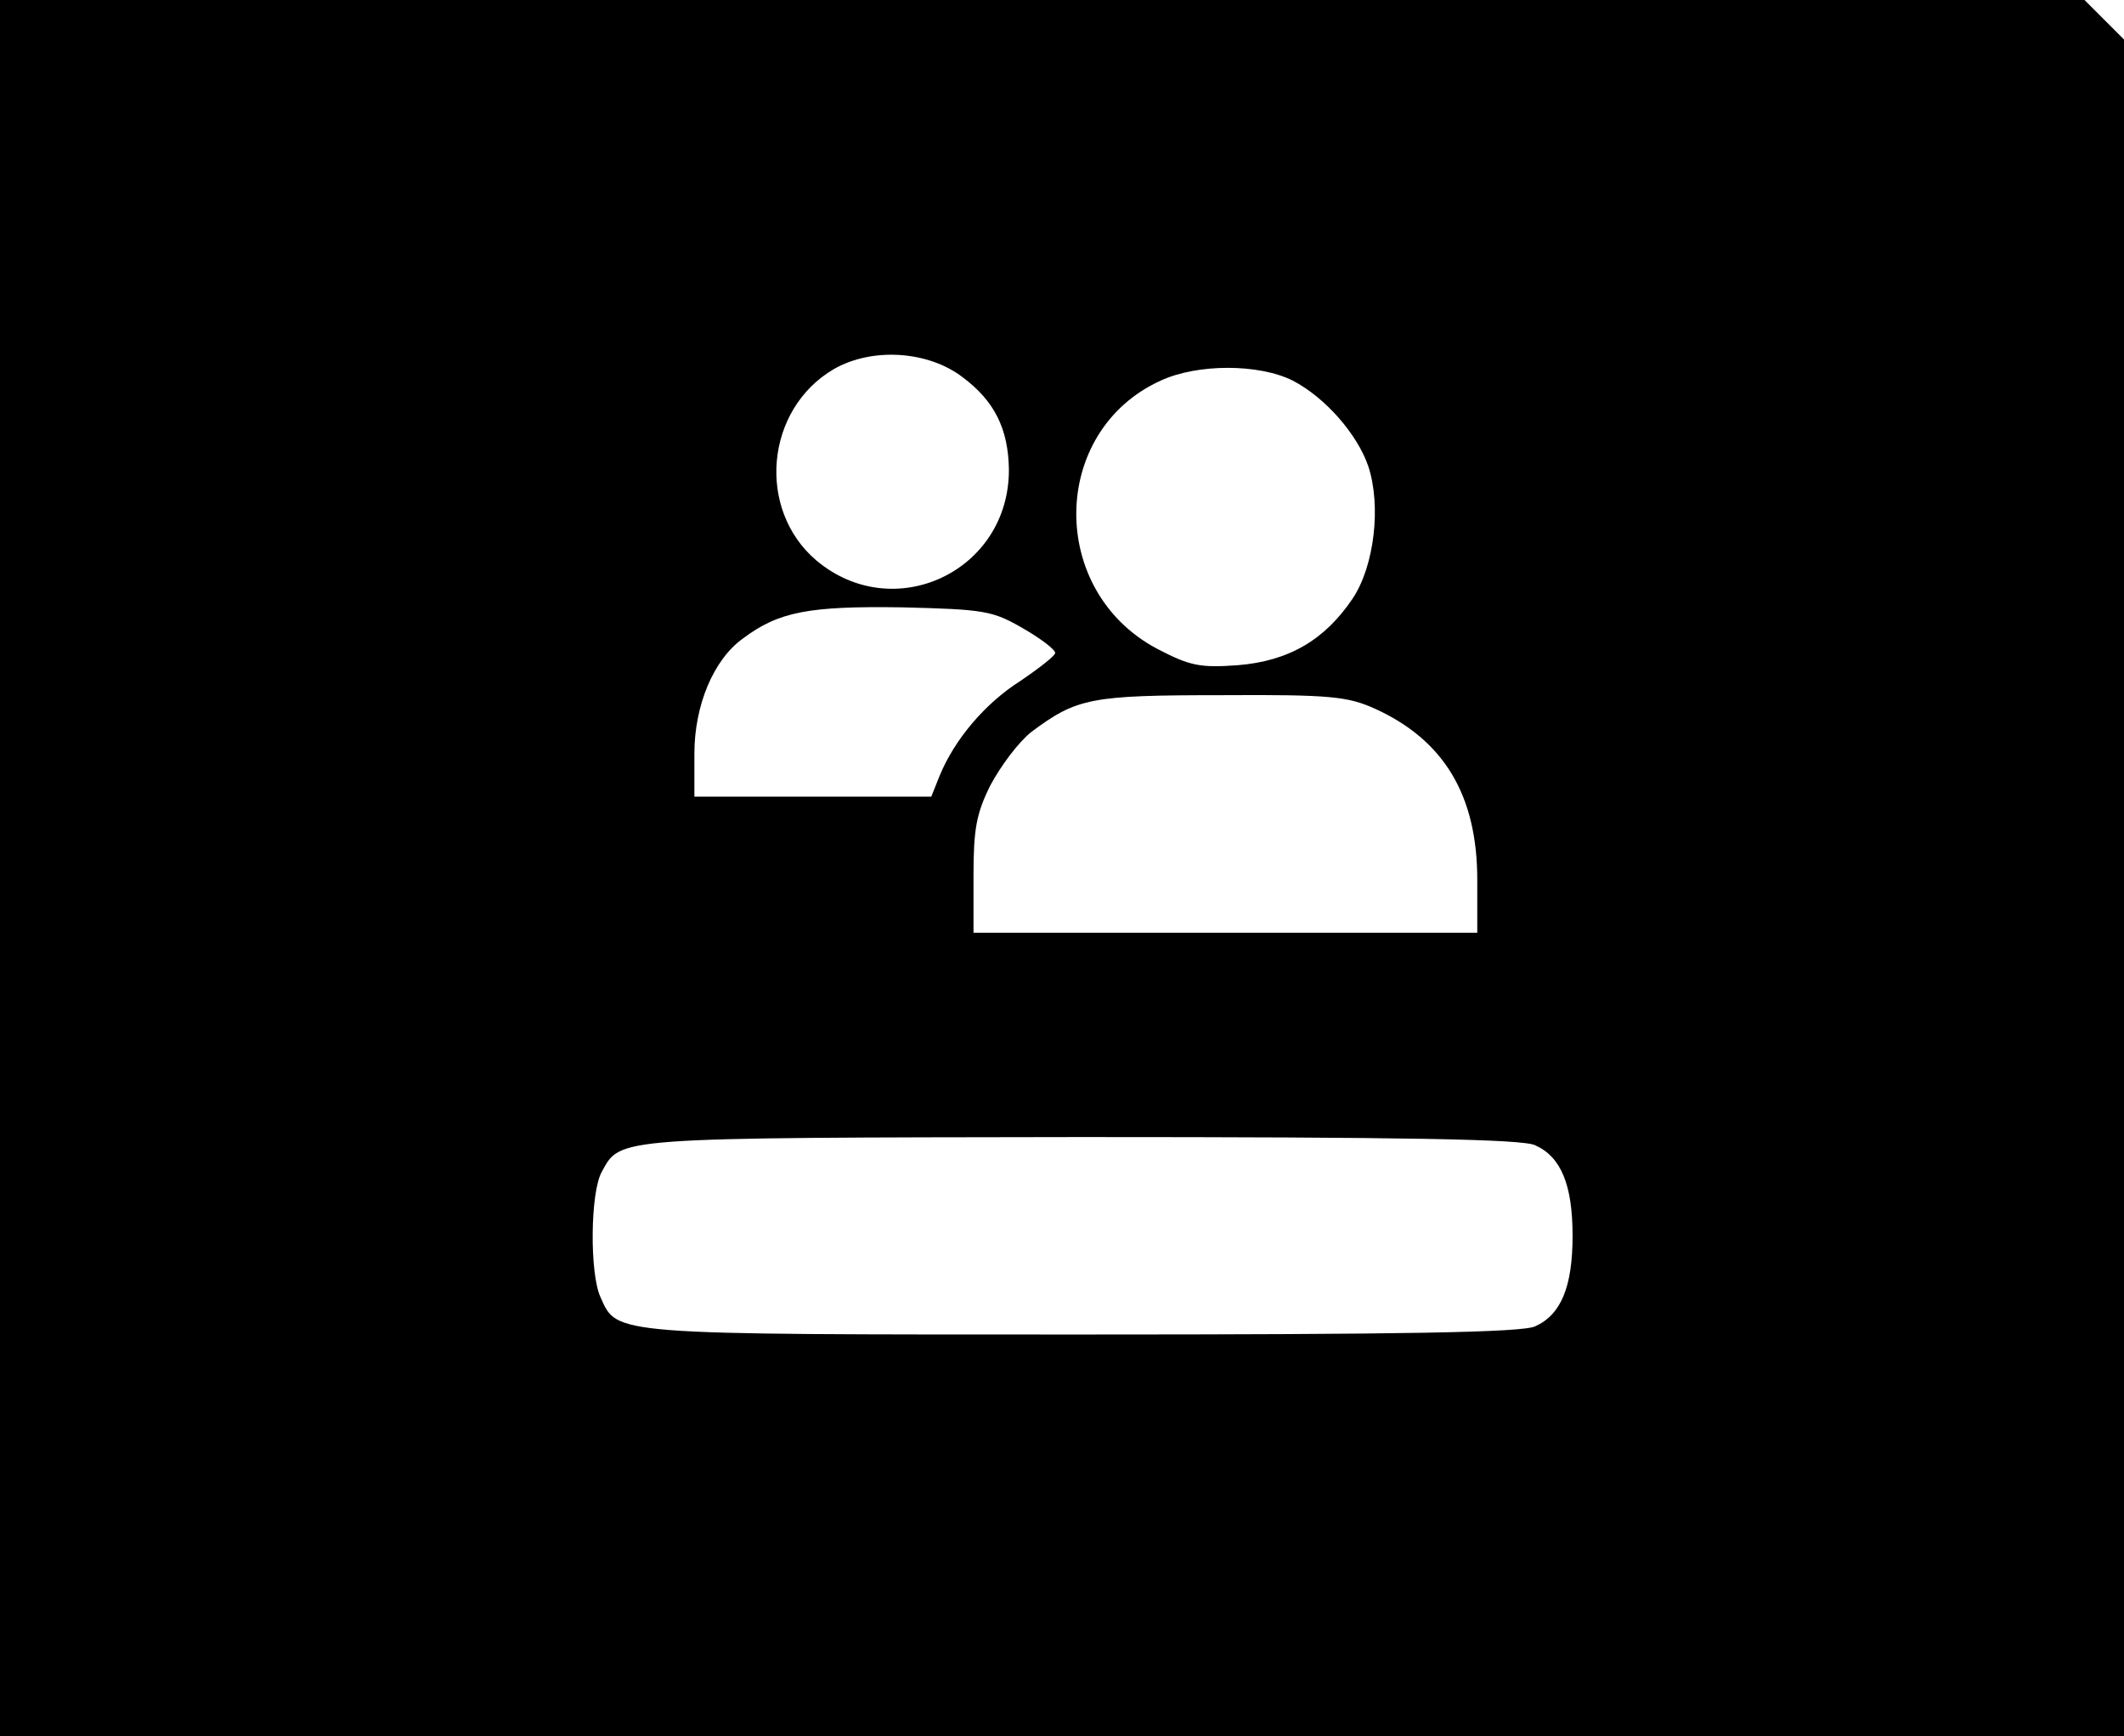 <?xml version="1.0" standalone="no"?>
<!DOCTYPE svg PUBLIC "-//W3C//DTD SVG 20010904//EN"
 "http://www.w3.org/TR/2001/REC-SVG-20010904/DTD/svg10.dtd">
<svg version="1.0" xmlns="http://www.w3.org/2000/svg"
 width="312pt" height="255pt" viewBox="0 0 312 255"
 preserveAspectRatio="xMidYMid meet">
<g transform="translate(0,255) scale(0.1,-0.1)"
fill="#000000" stroke="none">
<path d="M0 1275 l0 -1275 1560 0 1560 0 0 1246 0 1246 -29 29 -29 29 -1531 0
-1531 0 0 -1275z m1414 721 c47 -35 67 -76 68 -135 1 -150 -169 -230 -283
-134 -88 75 -75 222 26 281 56 32 138 27 189 -12z m485 -5 c48 -25 95 -79 111
-126 19 -58 9 -146 -23 -194 -41 -61 -94 -92 -169 -98 -55 -4 -70 -1 -118 24
-161 85 -158 320 5 394 54 25 144 25 194 0z m-396 -364 c26 -15 47 -31 47 -36
0 -4 -23 -22 -51 -41 -52 -33 -97 -86 -119 -140 l-12 -30 -174 0 -174 0 0 63
c0 71 28 138 71 169 53 40 98 48 234 46 122 -3 133 -5 178 -31z m517 -118
c101 -46 150 -127 150 -251 l0 -78 -370 0 -370 0 0 83 c0 69 4 92 25 134 15
28 41 63 60 78 67 50 87 54 280 54 160 1 185 -2 225 -20z m235 -641 c38 -17
55 -58 55 -133 0 -75 -17 -116 -55 -133 -19 -9 -191 -12 -666 -12 -695 0 -682
-1 -707 55 -16 35 -15 154 2 184 28 51 15 50 703 51 477 0 649 -3 668 -12z"/>
</g>
</svg>
